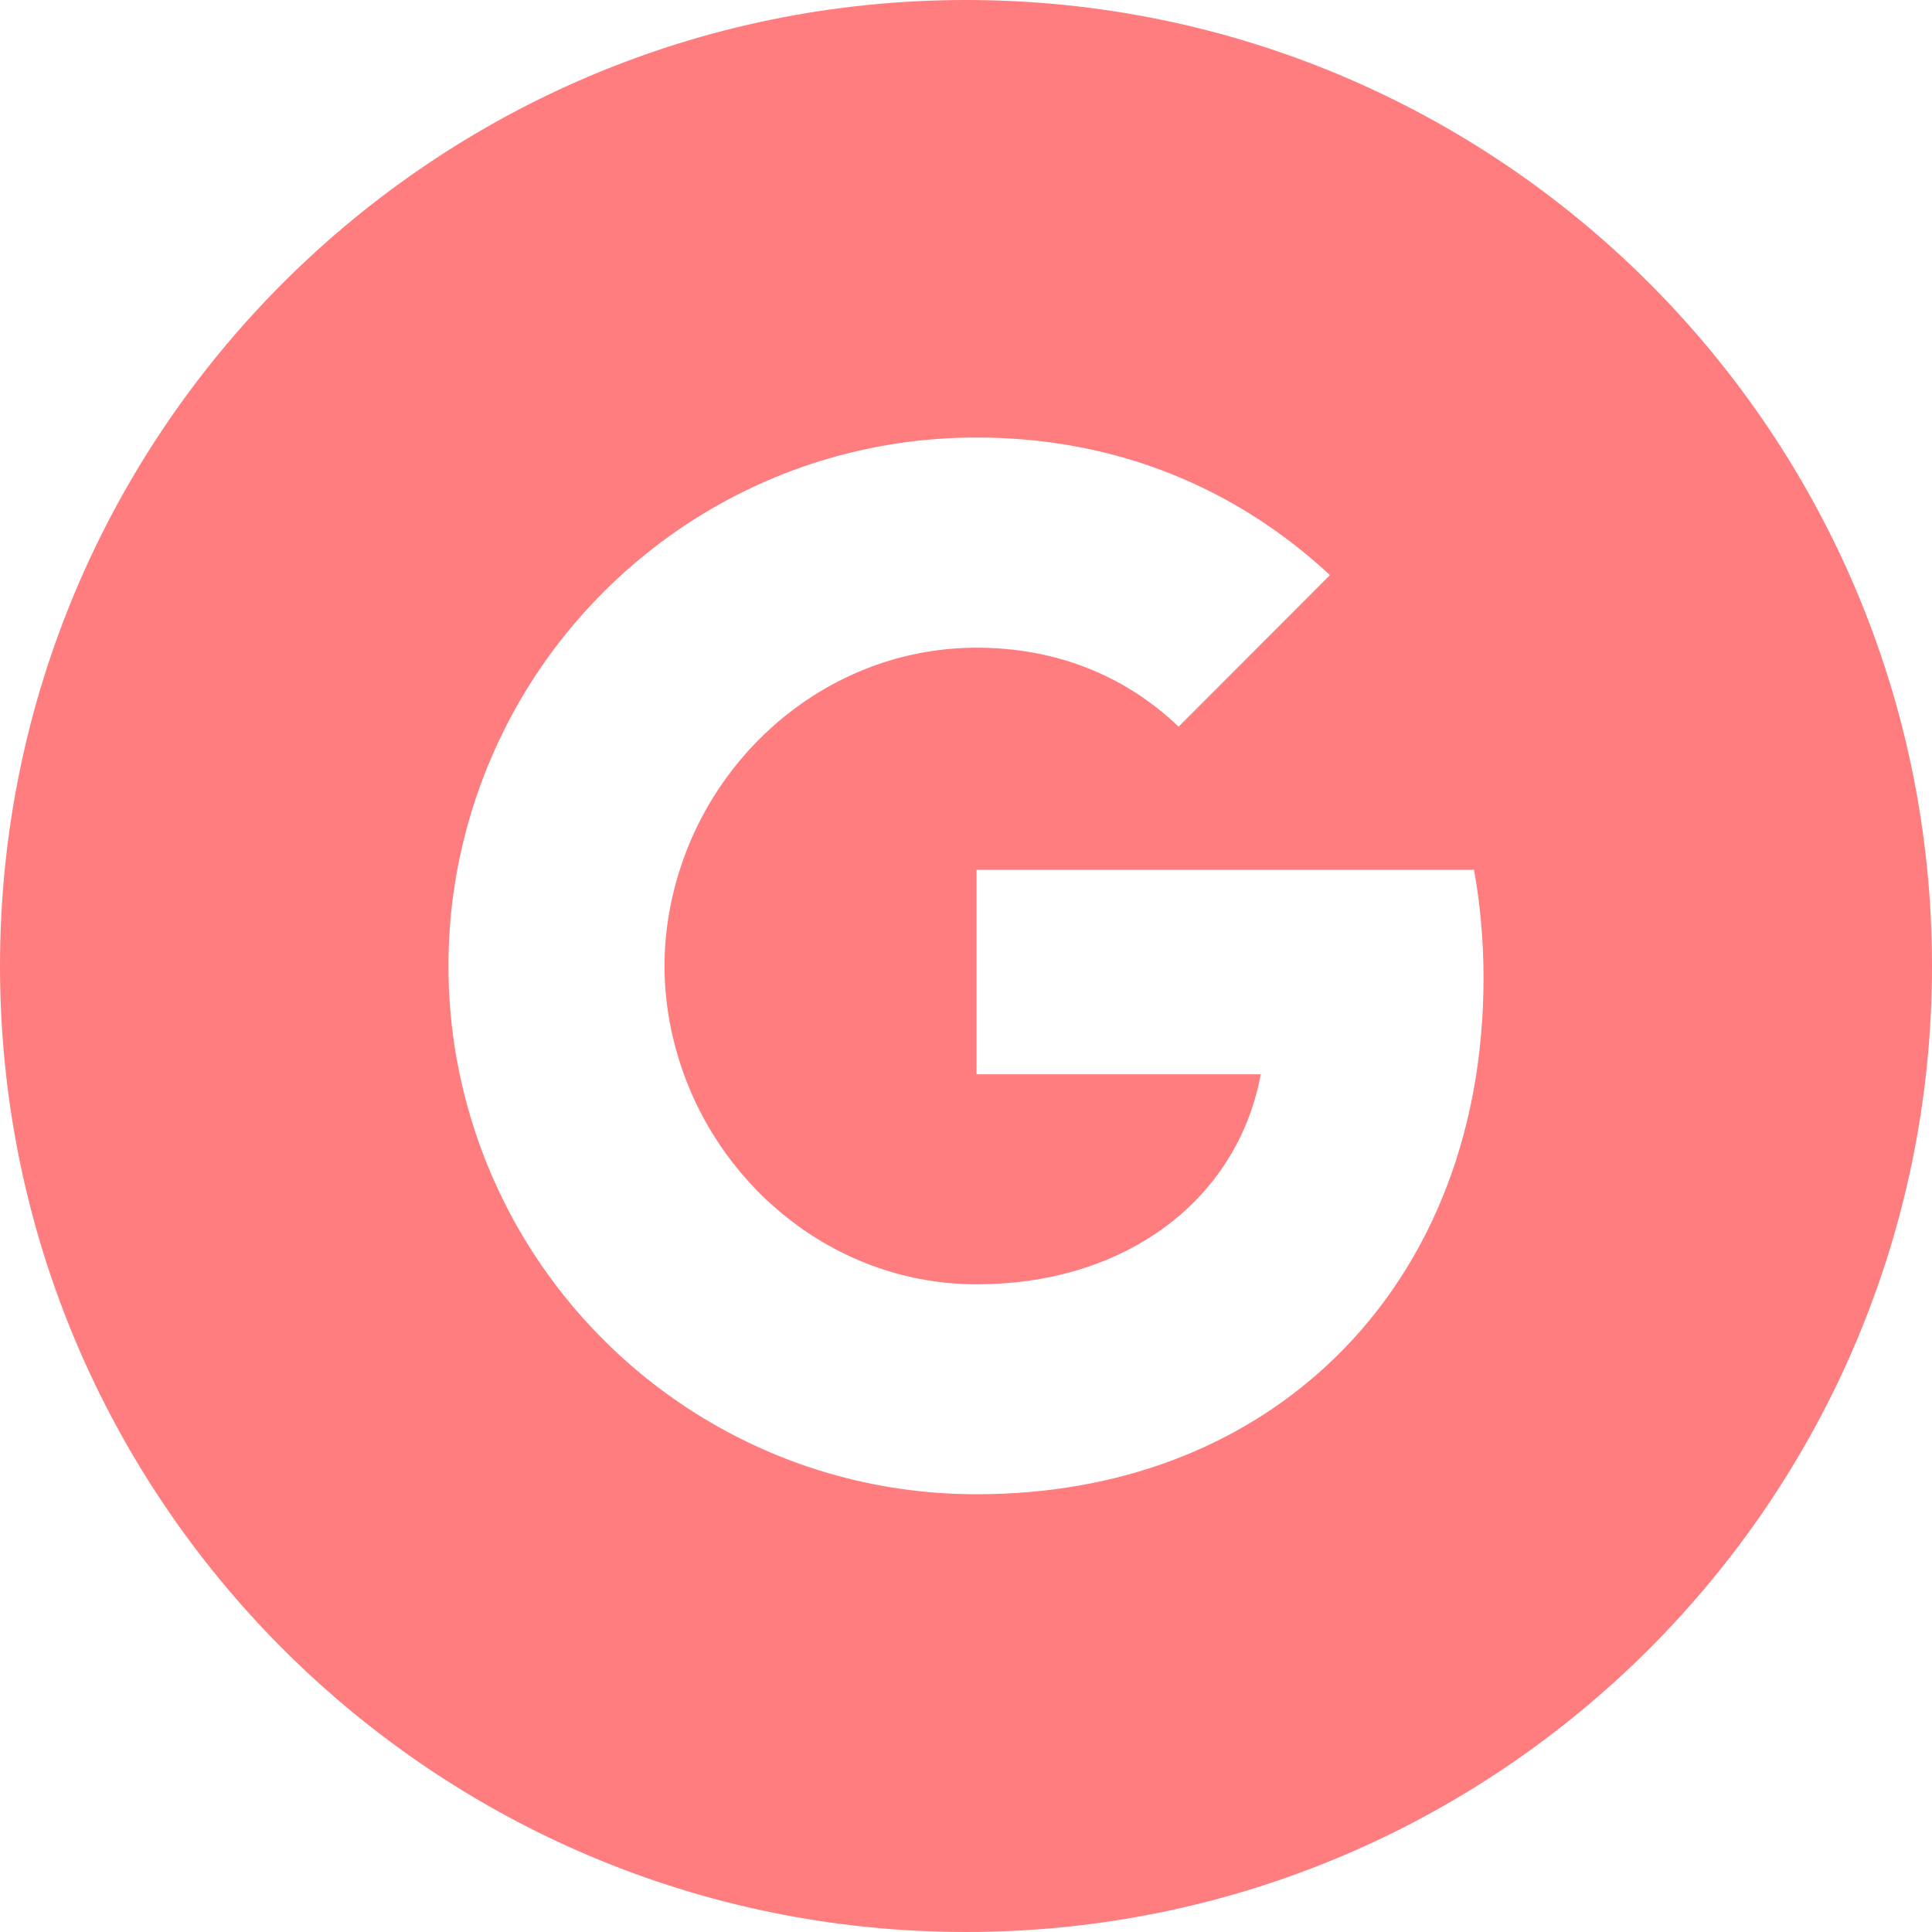 <svg width="24" height="24" viewBox="0 0 24 24" fill="none" xmlns="http://www.w3.org/2000/svg">
    <path d="M12 0C5.373 0 0 5.373 0 12C0 18.627 5.373 24 12 24C18.627 24 24 18.627 24 12C24 5.373 18.627 0 12 0ZM16.473 16.971C15.386 17.973 13.902 18.562 12.131 18.562C9.568 18.562 7.35 17.092 6.271 14.949C5.826 14.062 5.571 13.061 5.571 12C5.571 10.939 5.826 9.938 6.271 9.051C7.35 6.905 9.568 5.435 12.131 5.435C13.899 5.435 15.383 6.086 16.521 7.144L14.641 9.027C13.961 8.376 13.095 8.046 12.134 8.046C10.425 8.046 8.979 9.201 8.462 10.752C8.33 11.146 8.255 11.566 8.255 12C8.255 12.434 8.33 12.854 8.462 13.248C8.979 14.799 10.425 15.954 12.131 15.954C13.015 15.954 13.765 15.72 14.352 15.327C15.048 14.861 15.509 14.167 15.662 13.345H12.131V10.805H18.311C18.388 11.237 18.429 11.684 18.429 12.147C18.429 14.148 17.713 15.828 16.473 16.971Z" fill="#FF7D7E"/>
</svg>
